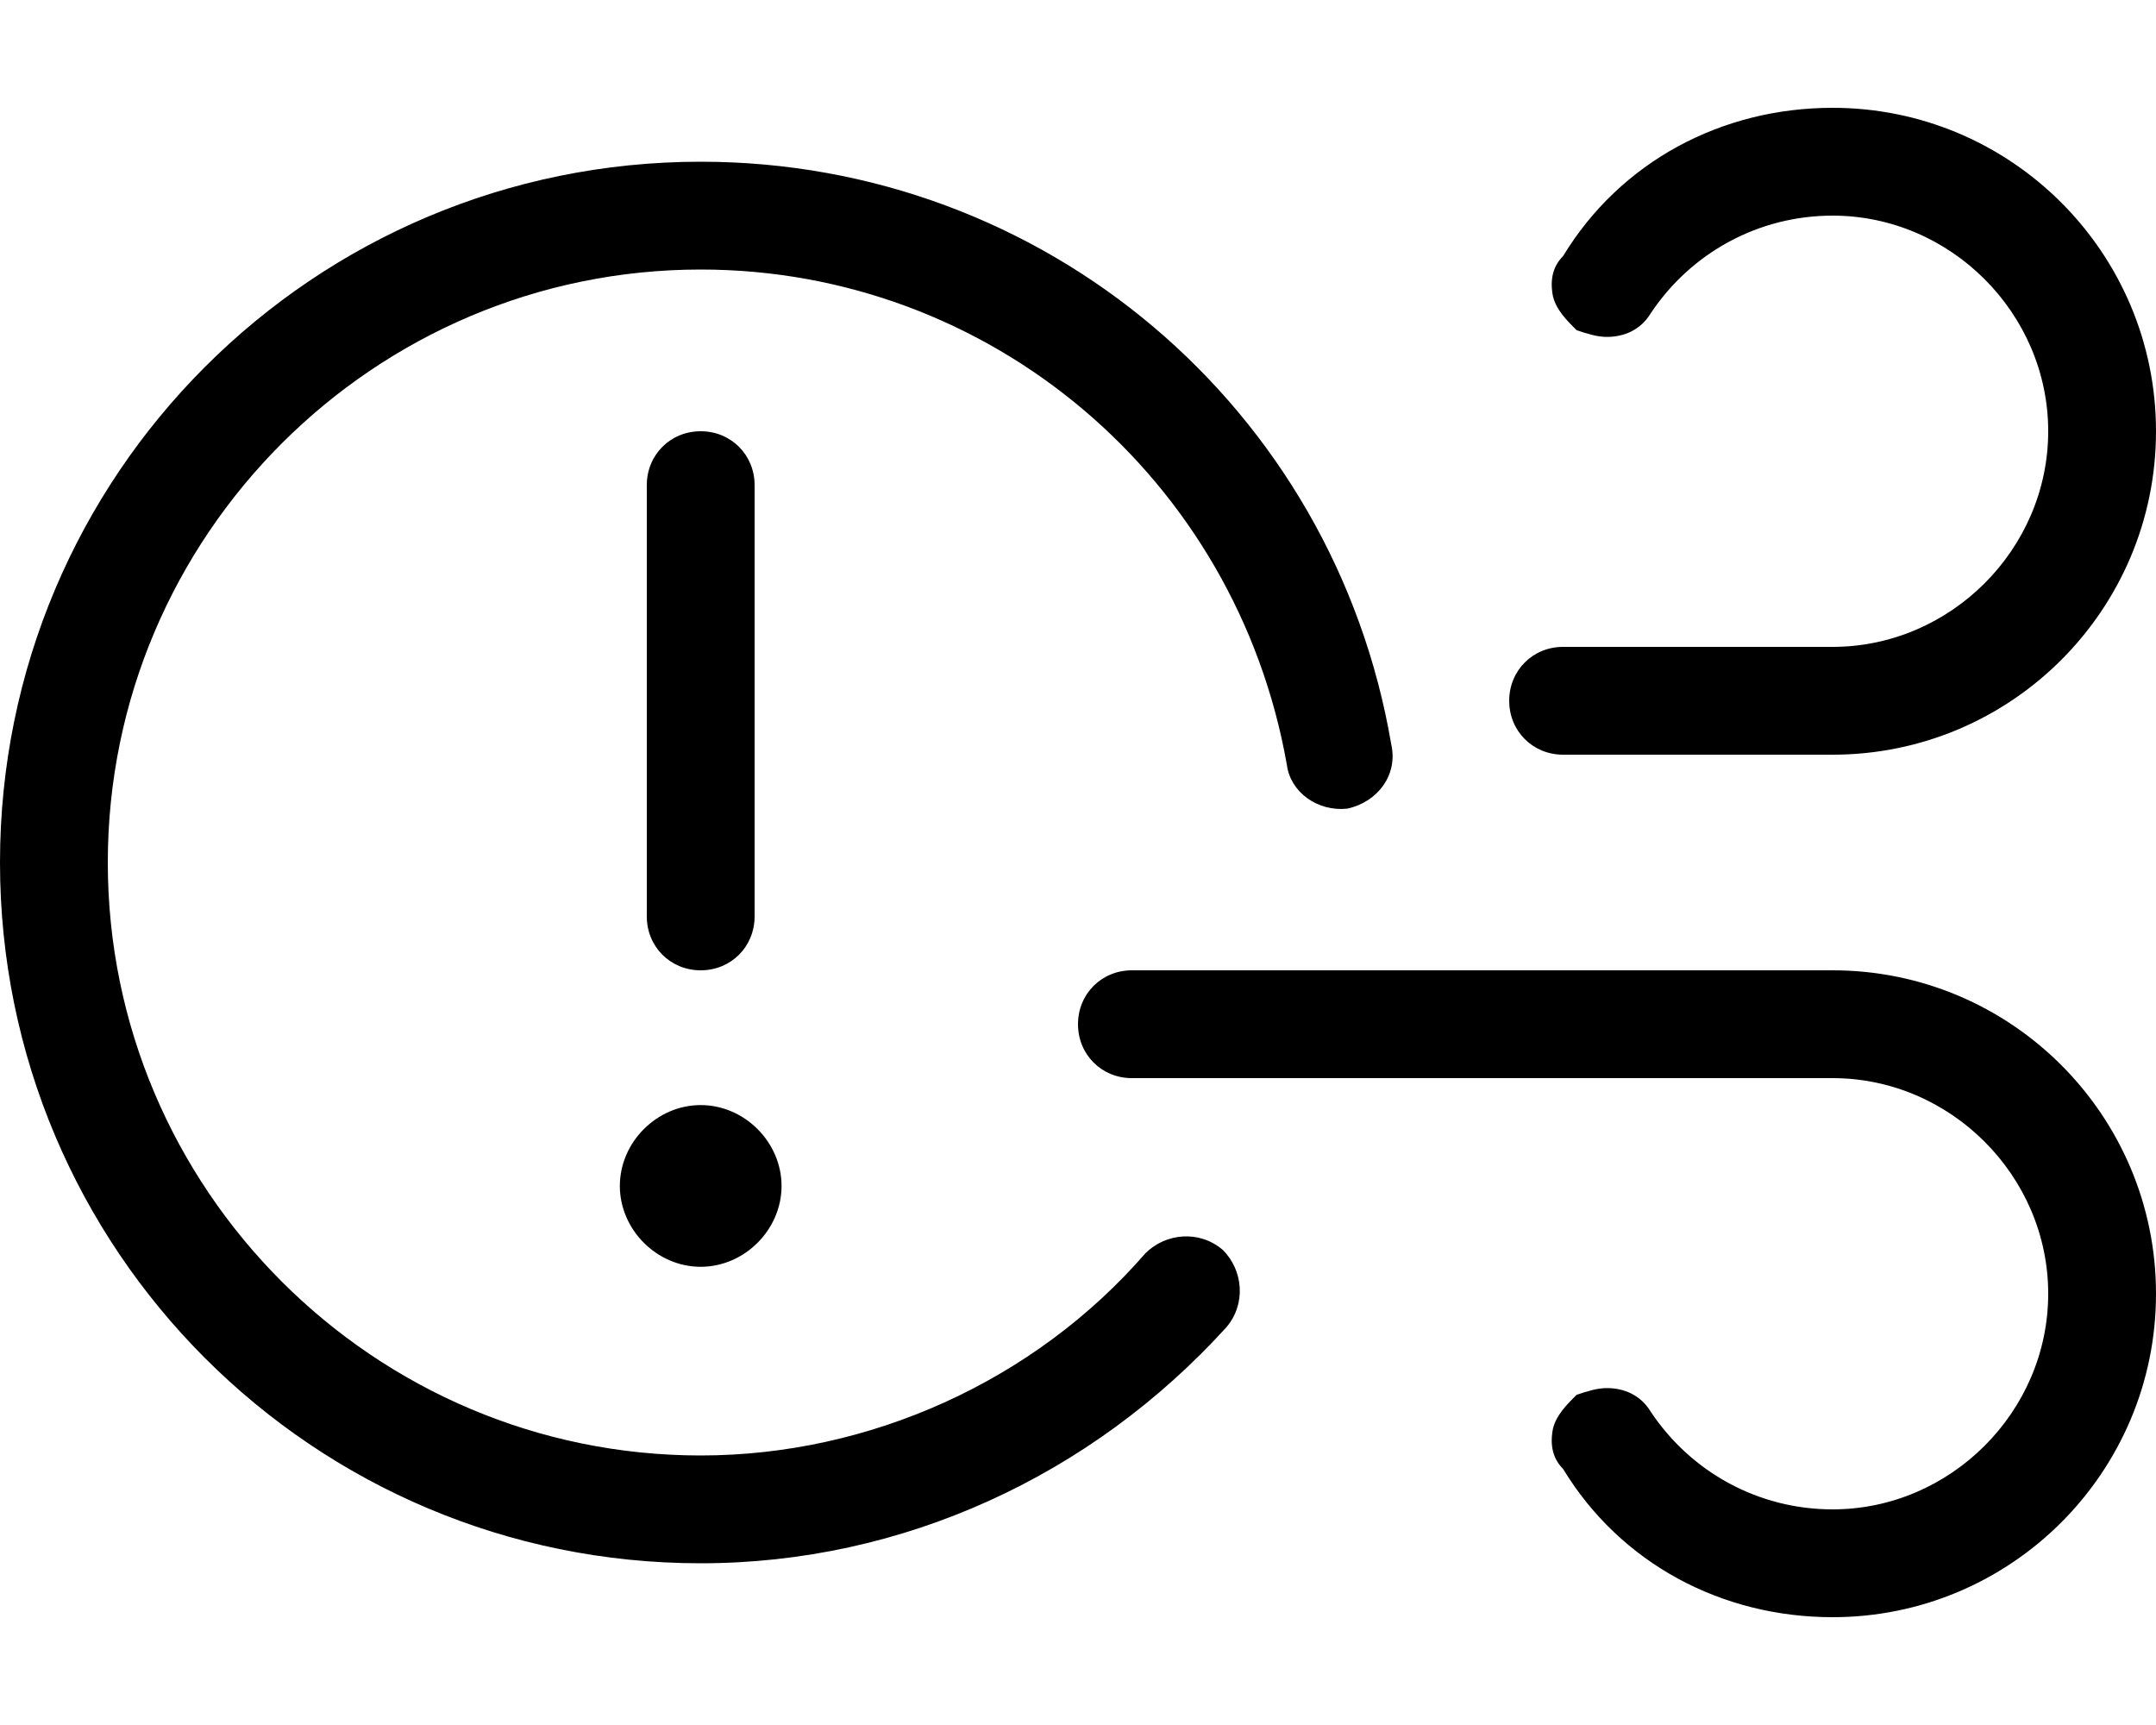 <svg xmlns="http://www.w3.org/2000/svg" viewBox="0 0 640 512"><!-- Font Awesome Pro 6.0.0-alpha1 by @fontawesome - https://fontawesome.com License - https://fontawesome.com/license (Commercial License) --><path d="M464 224H544C597 224 640 181 640 128C640 75 597 32 544 32C511 32 481 48 464 76C461 79 460 83 461 88C462 92 465 95 468 98C471 99 474 100 477 100C482 100 487 98 490 93C502 75 522 64 544 64C579 64 608 93 608 128S579 192 544 192H464C455 192 448 199 448 208S455 224 464 224ZM544 288H336C327 288 320 295 320 304S327 320 336 320H544C579 320 608 349 608 384S579 448 544 448C522 448 502 437 490 419C487 414 482 412 477 412C474 412 471 413 468 414C465 417 462 420 461 424C460 429 461 433 464 436C481 464 511 480 544 480C597 480 640 437 640 384C640 331 597 288 544 288ZM224 272V144C224 135 217 128 208 128S192 135 192 144V272C192 281 199 288 208 288S224 281 224 272ZM184 352C184 365 195 376 208 376S232 365 232 352C232 339 221 328 208 328S184 339 184 352ZM340 372C307 410 258 432 208 432C111 432 32 353 32 256S111 80 208 80C294 80 367 142 382 227C383 235 391 241 400 240C409 238 415 230 413 221C396 121 310 48 208 48C93 48 0 141 0 256S93 464 208 464C268 464 324 438 364 394C370 387 369 377 363 371C356 365 346 366 340 372Z"/></svg>